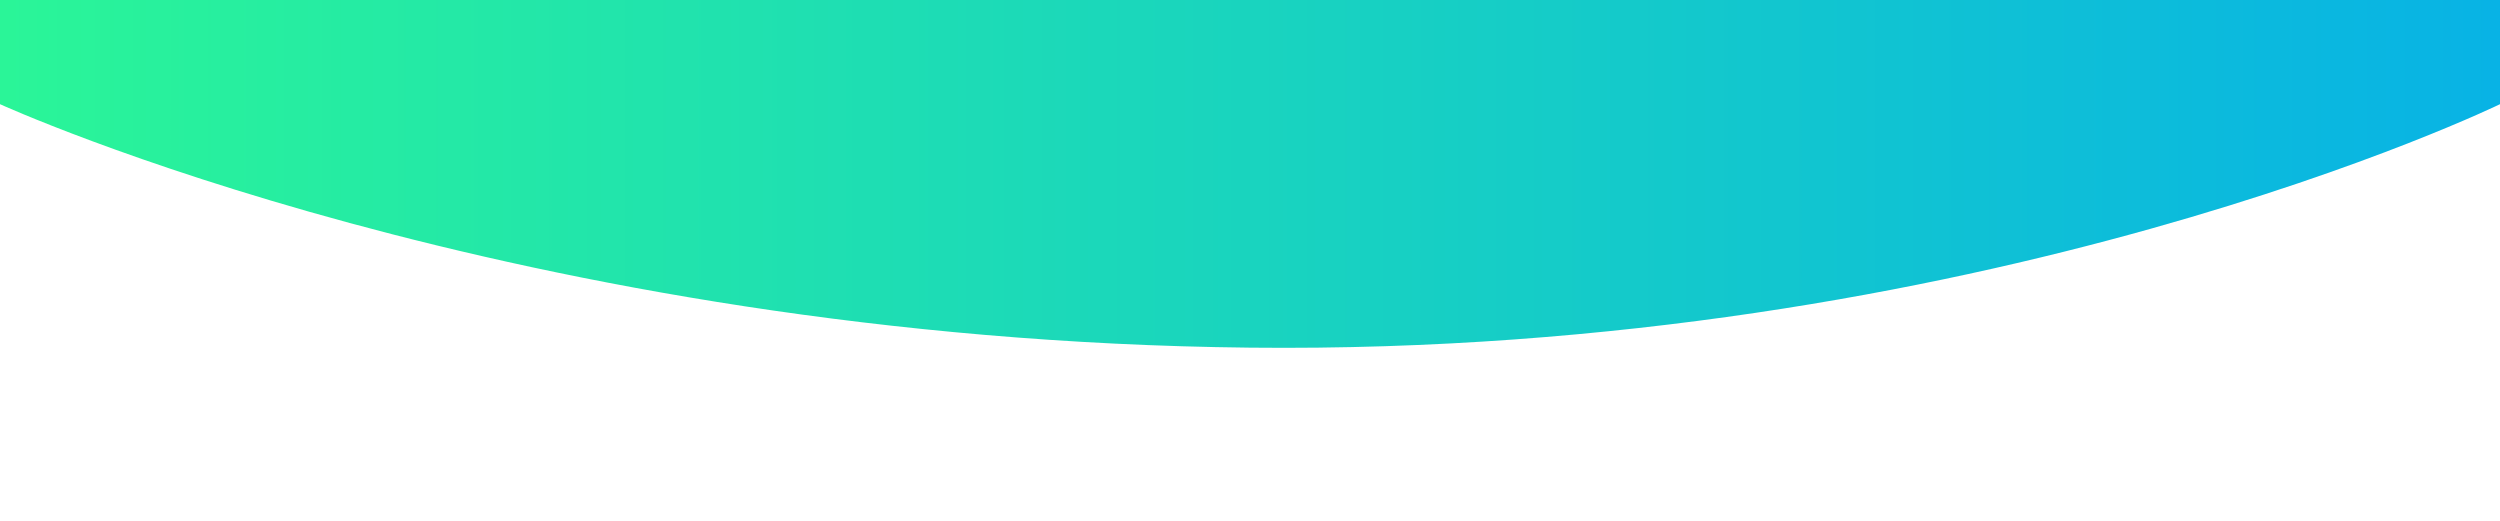<svg id="Calque_1" data-name="Calque 1" xmlns="http://www.w3.org/2000/svg" xmlns:xlink="http://www.w3.org/1999/xlink" viewBox="0 0 1920 400"><defs><style>.cls-1{fill:url(#Dégradé_sans_nom_3);}</style><linearGradient id="Dégradé_sans_nom_3" y1="133.57" x2="1920" y2="133.57" gradientUnits="userSpaceOnUse"><stop offset="0" stop-color="#2af598"/><stop offset="1" stop-color="#08b3e5"/></linearGradient></defs><title>profile_bg</title><path class="cls-1" d="M0,80S396,261,960,267,1920,80,1920,80V0H0Z"/></svg>